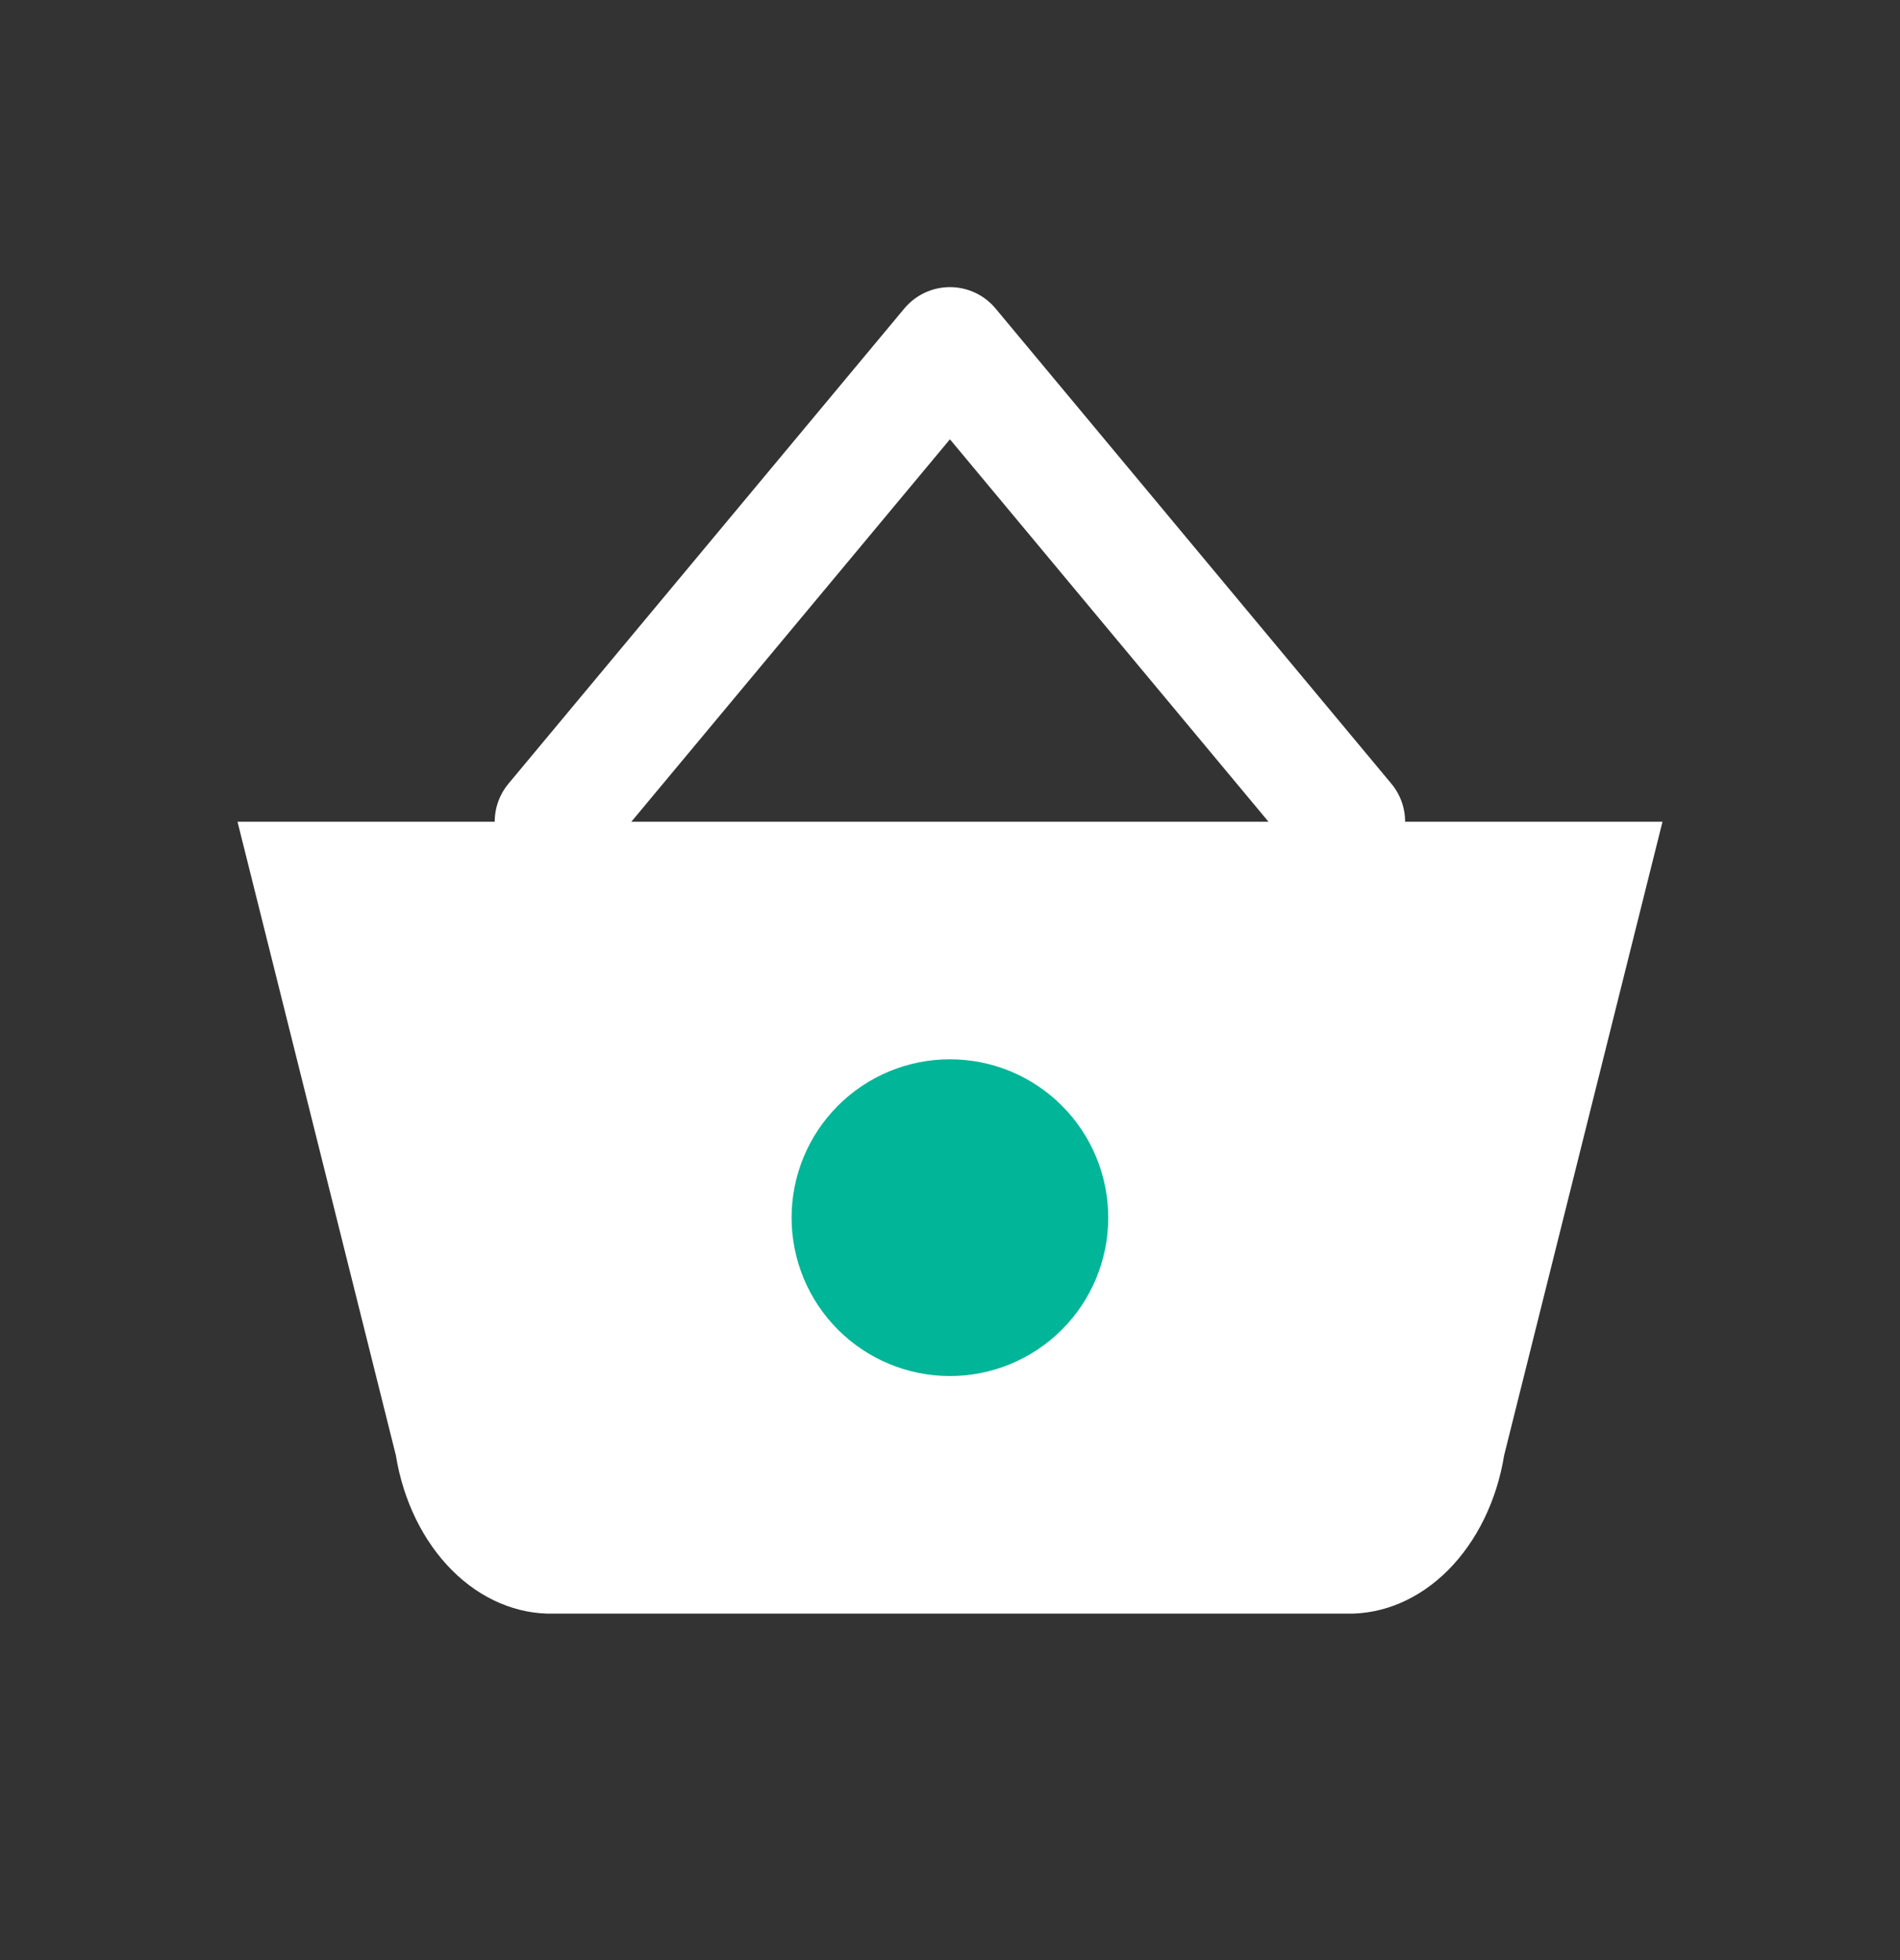 <svg width="32" height="33" viewBox="0 0 32 33" fill="none" xmlns="http://www.w3.org/2000/svg">
<rect x="0" y="0" width="32" height="33" fill="#333333" stroke="none"/>
<g id="basket 28" clip-path="url(#clip0_112_6673)">
<path id="Vector" d="M9.332 13.834L15.999 5.834L22.665 13.834" stroke="white" stroke-width="2" stroke-linecap="round" stroke-linejoin="round"/>
<path id="Vector_2" d="M28 13.834L25.333 24.501C25.209 25.265 24.873 25.95 24.386 26.438C23.899 26.925 23.291 27.183 22.667 27.167H9.333C8.709 27.183 8.101 26.925 7.614 26.438C7.126 25.95 6.791 25.265 6.667 24.501L4 13.834H28Z" fill="white"/>
<path id="Vector_3" d="M13.332 20.501C13.332 21.208 13.613 21.886 14.113 22.386C14.613 22.886 15.291 23.167 15.999 23.167C16.706 23.167 17.384 22.886 17.884 22.386C18.384 21.886 18.665 21.208 18.665 20.501C18.665 19.793 18.384 19.115 17.884 18.615C17.384 18.115 16.706 17.834 15.999 17.834C15.291 17.834 14.613 18.115 14.113 18.615C13.613 19.115 13.332 19.793 13.332 20.501Z" fill="#00B598"/>
</g>
<defs>
<clipPath id="clip0_112_6673">
<rect width="32" height="32" fill="white" transform="translate(0 0.5)"/>
</clipPath>
</defs>
</svg>

